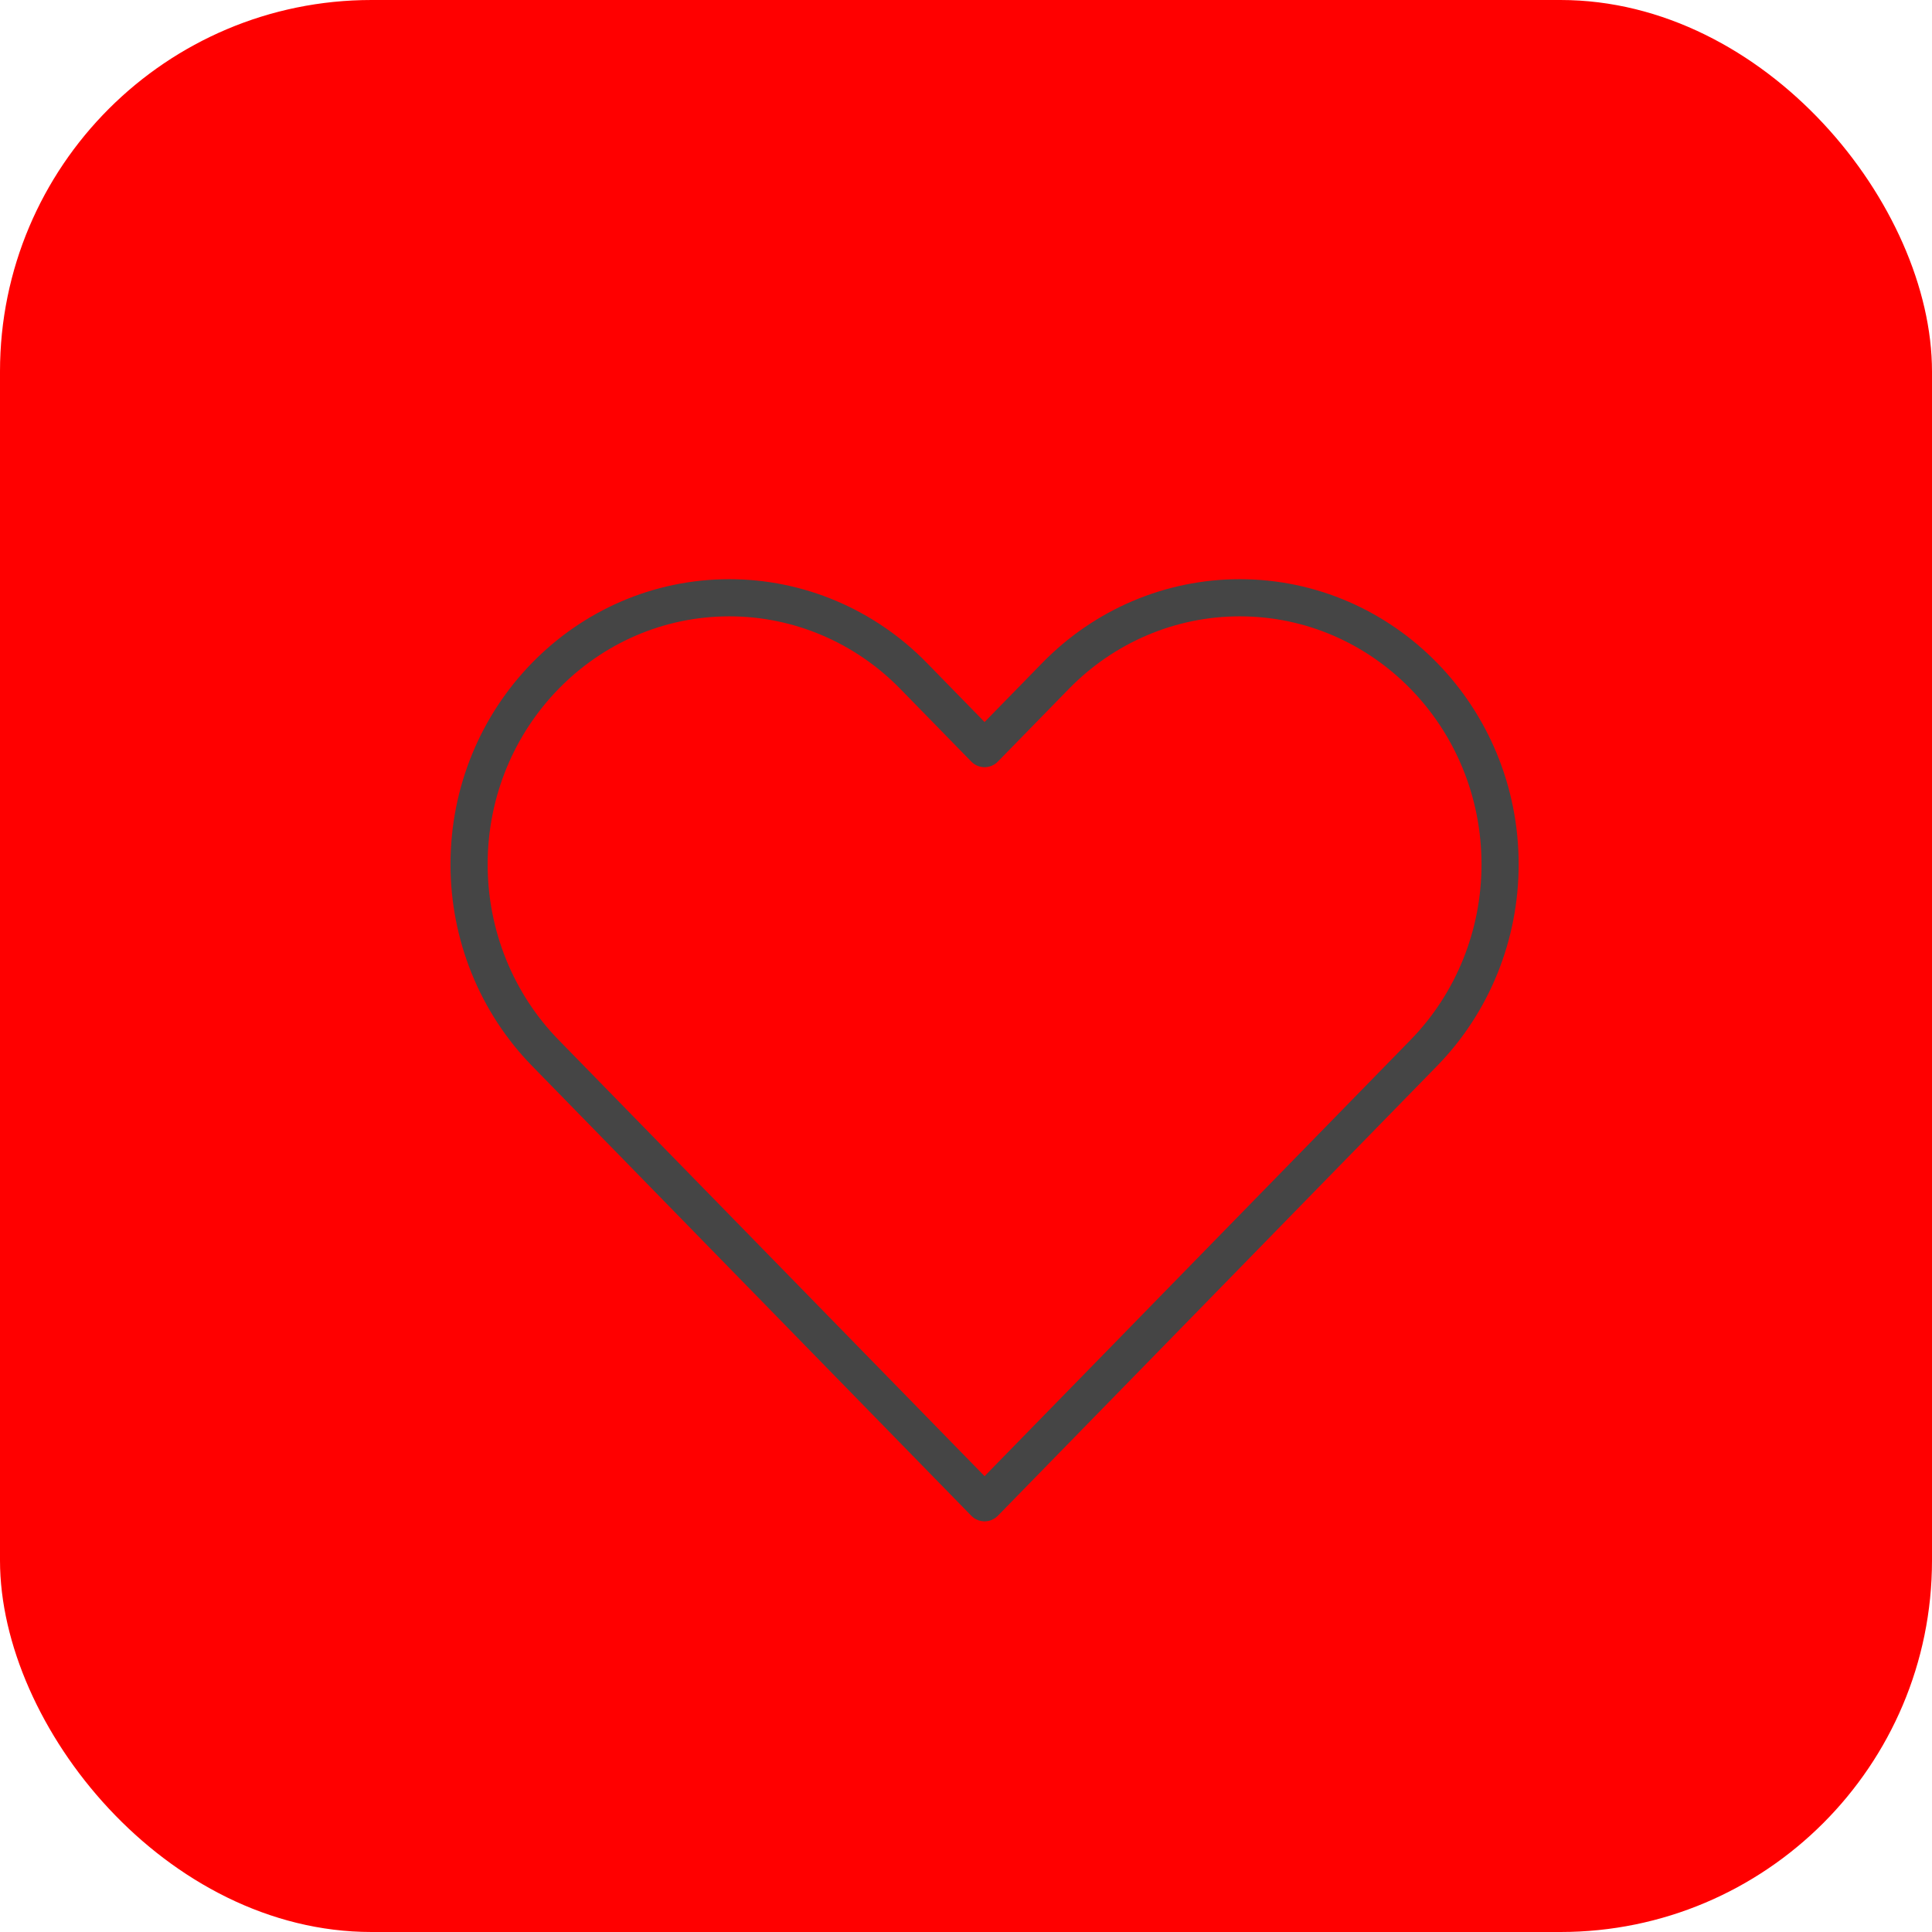 <svg width="52" height="52" viewBox="0 0 52 52" fill="none" xmlns="http://www.w3.org/2000/svg">
<rect width="52" height="52" rx="10" fill="#f00"/>
<path d="M14.678 28.34L26.5 40.447L38.322 28.34C39.637 26.994 40.375 25.169 40.375 23.266C40.375 19.302 37.237 16.089 33.367 16.089C31.508 16.089 29.726 16.845 28.412 18.191L26.5 20.149L24.588 18.191C23.274 16.845 21.492 16.089 19.633 16.089C15.763 16.089 12.625 19.302 12.625 23.266C12.625 25.169 13.363 26.994 14.678 28.34Z" stroke="#454545" stroke-linecap="round" stroke-linejoin="round"/>
</svg>
